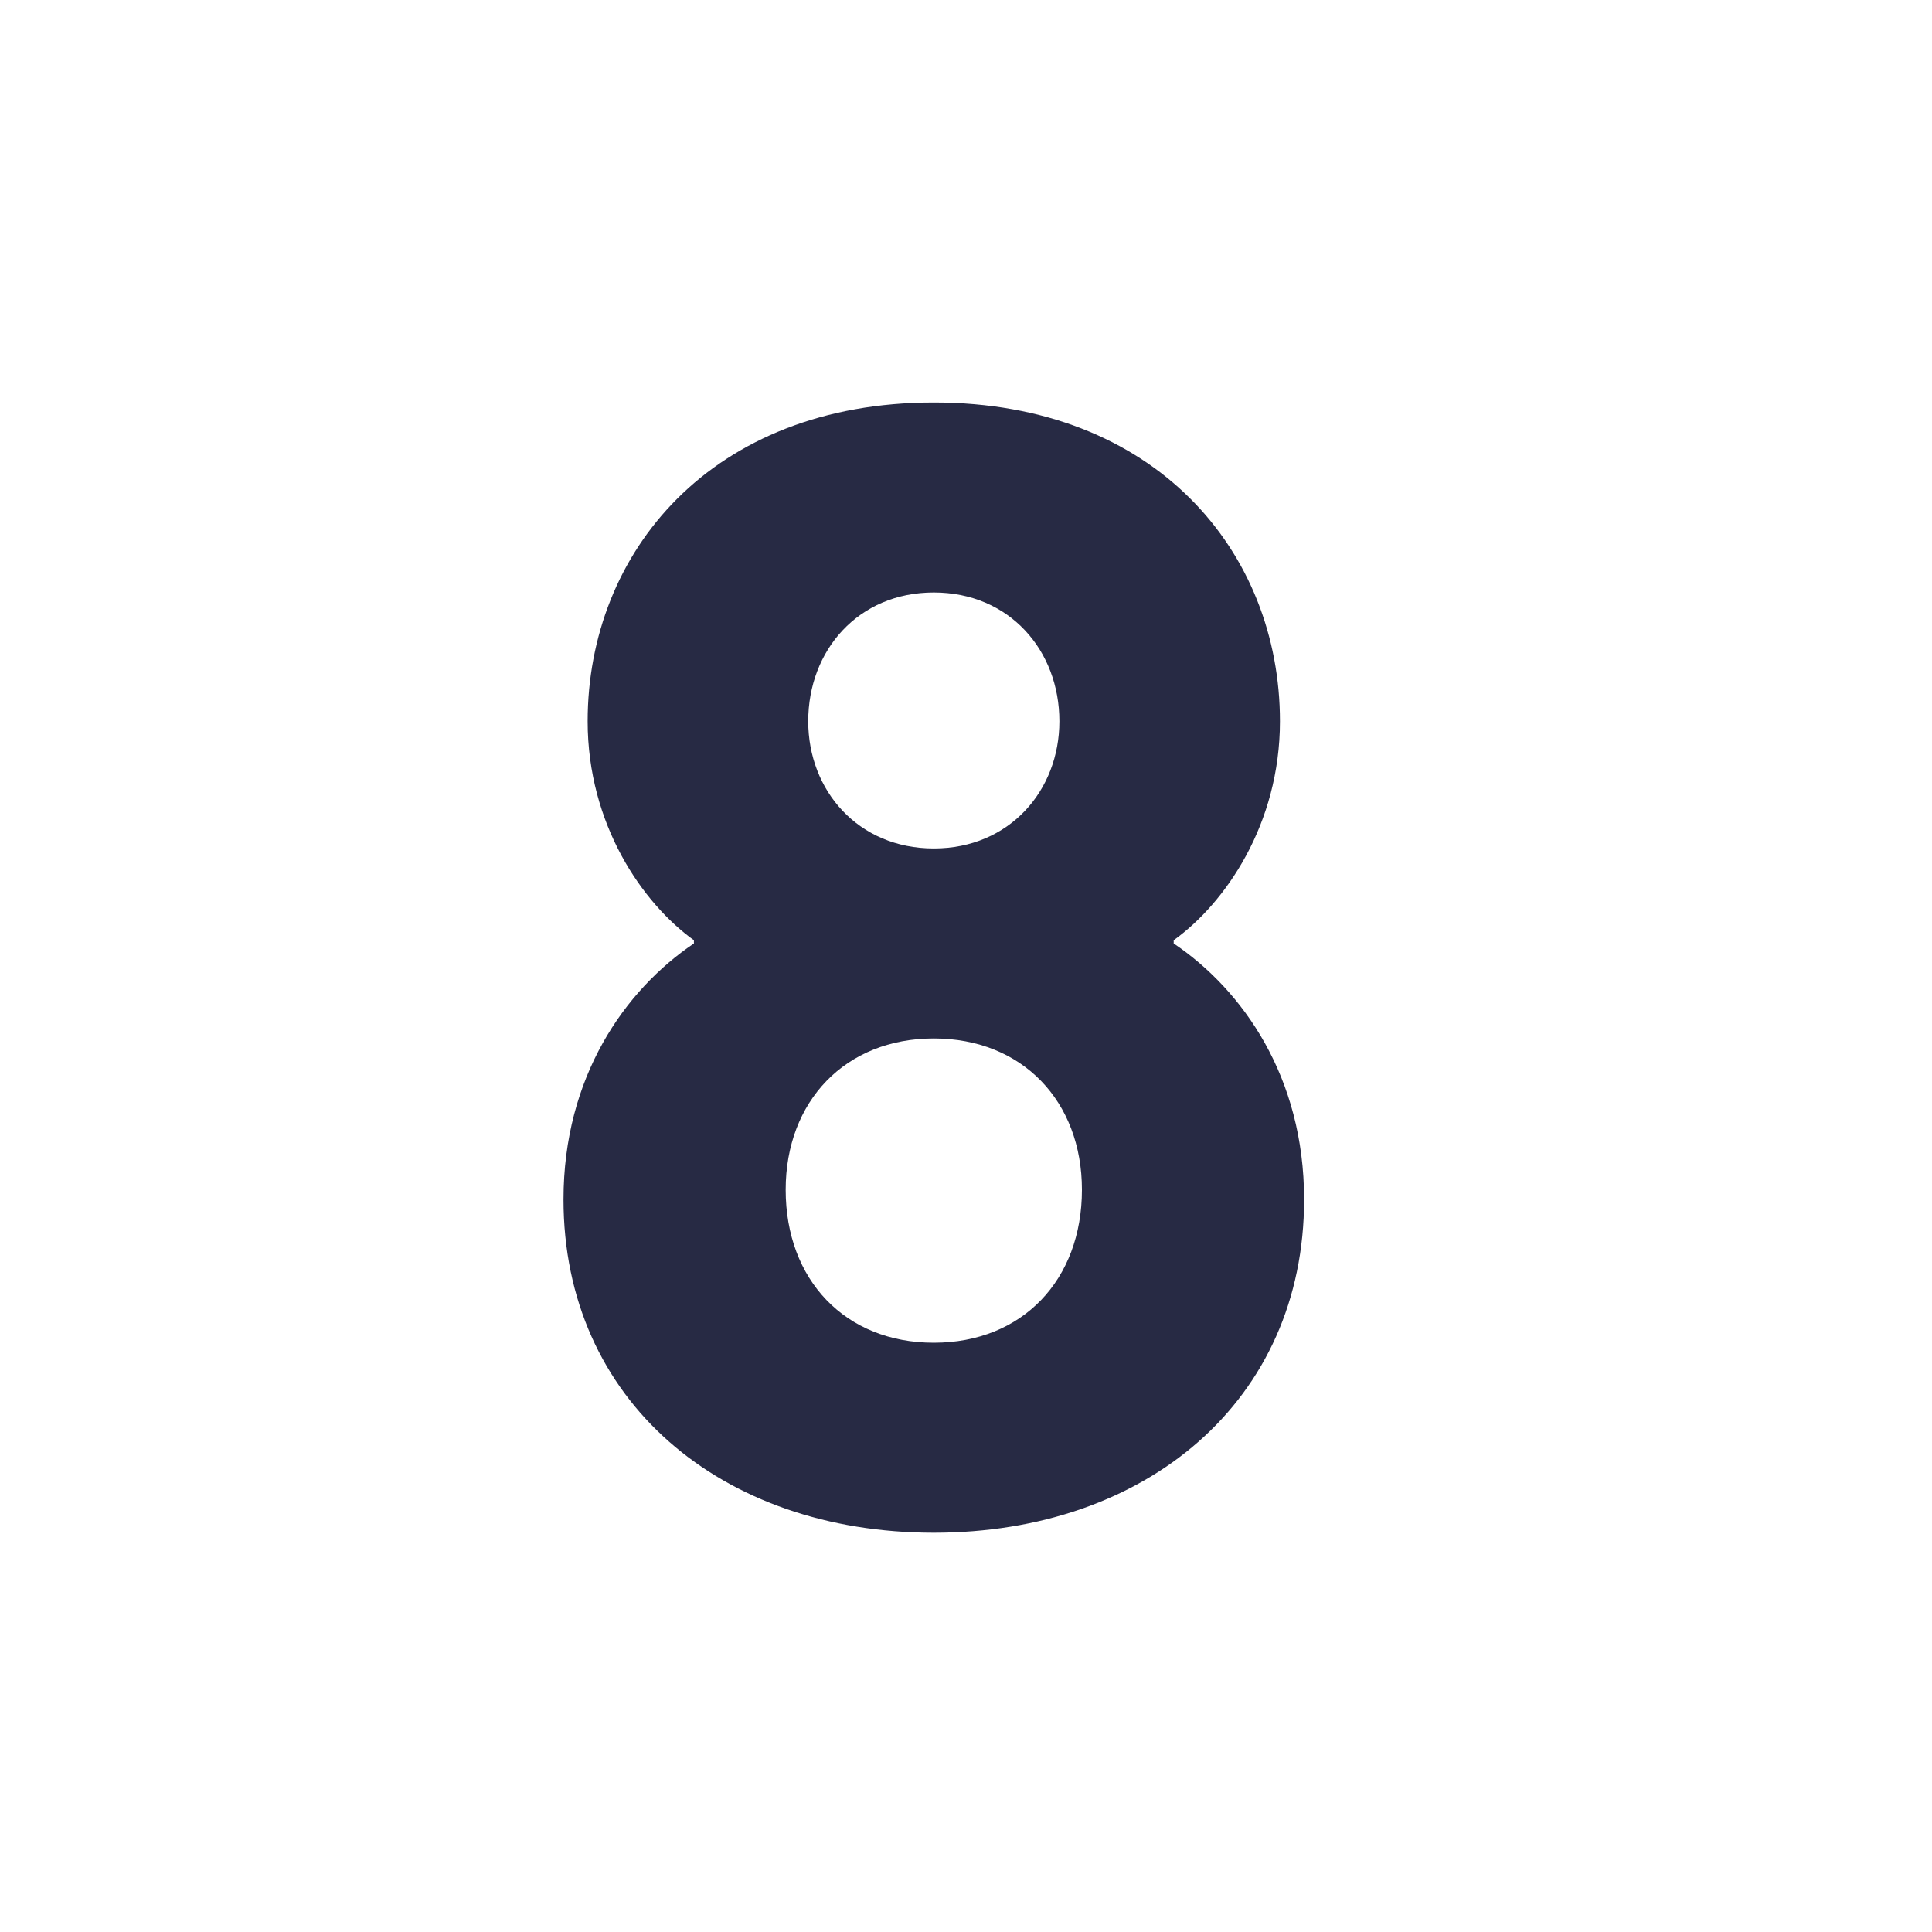 <svg xmlns="http://www.w3.org/2000/svg" width="24" height="24" fill="none"><path fill="#272A44" d="M7 14.9c0-1.52.76-2.6 1.62-3.18v-.04c-.64-.46-1.32-1.44-1.32-2.72C7.3 6.86 8.84 5 11.6 5s4.3 1.86 4.3 3.96c0 1.28-.68 2.26-1.32 2.72v.04c.86.58 1.62 1.66 1.62 3.18 0 2.5-1.96 4.14-4.6 4.14-2.64 0-4.6-1.64-4.6-4.14Zm4.6-4.36c.94 0 1.56-.72 1.56-1.58 0-.88-.62-1.6-1.56-1.6-.94 0-1.56.72-1.56 1.6 0 .86.62 1.58 1.56 1.58Zm-1.84 4.24c0 1.12.74 1.9 1.84 1.9s1.84-.78 1.84-1.9c0-1.1-.74-1.88-1.84-1.88s-1.84.78-1.84 1.88Z"/></svg>